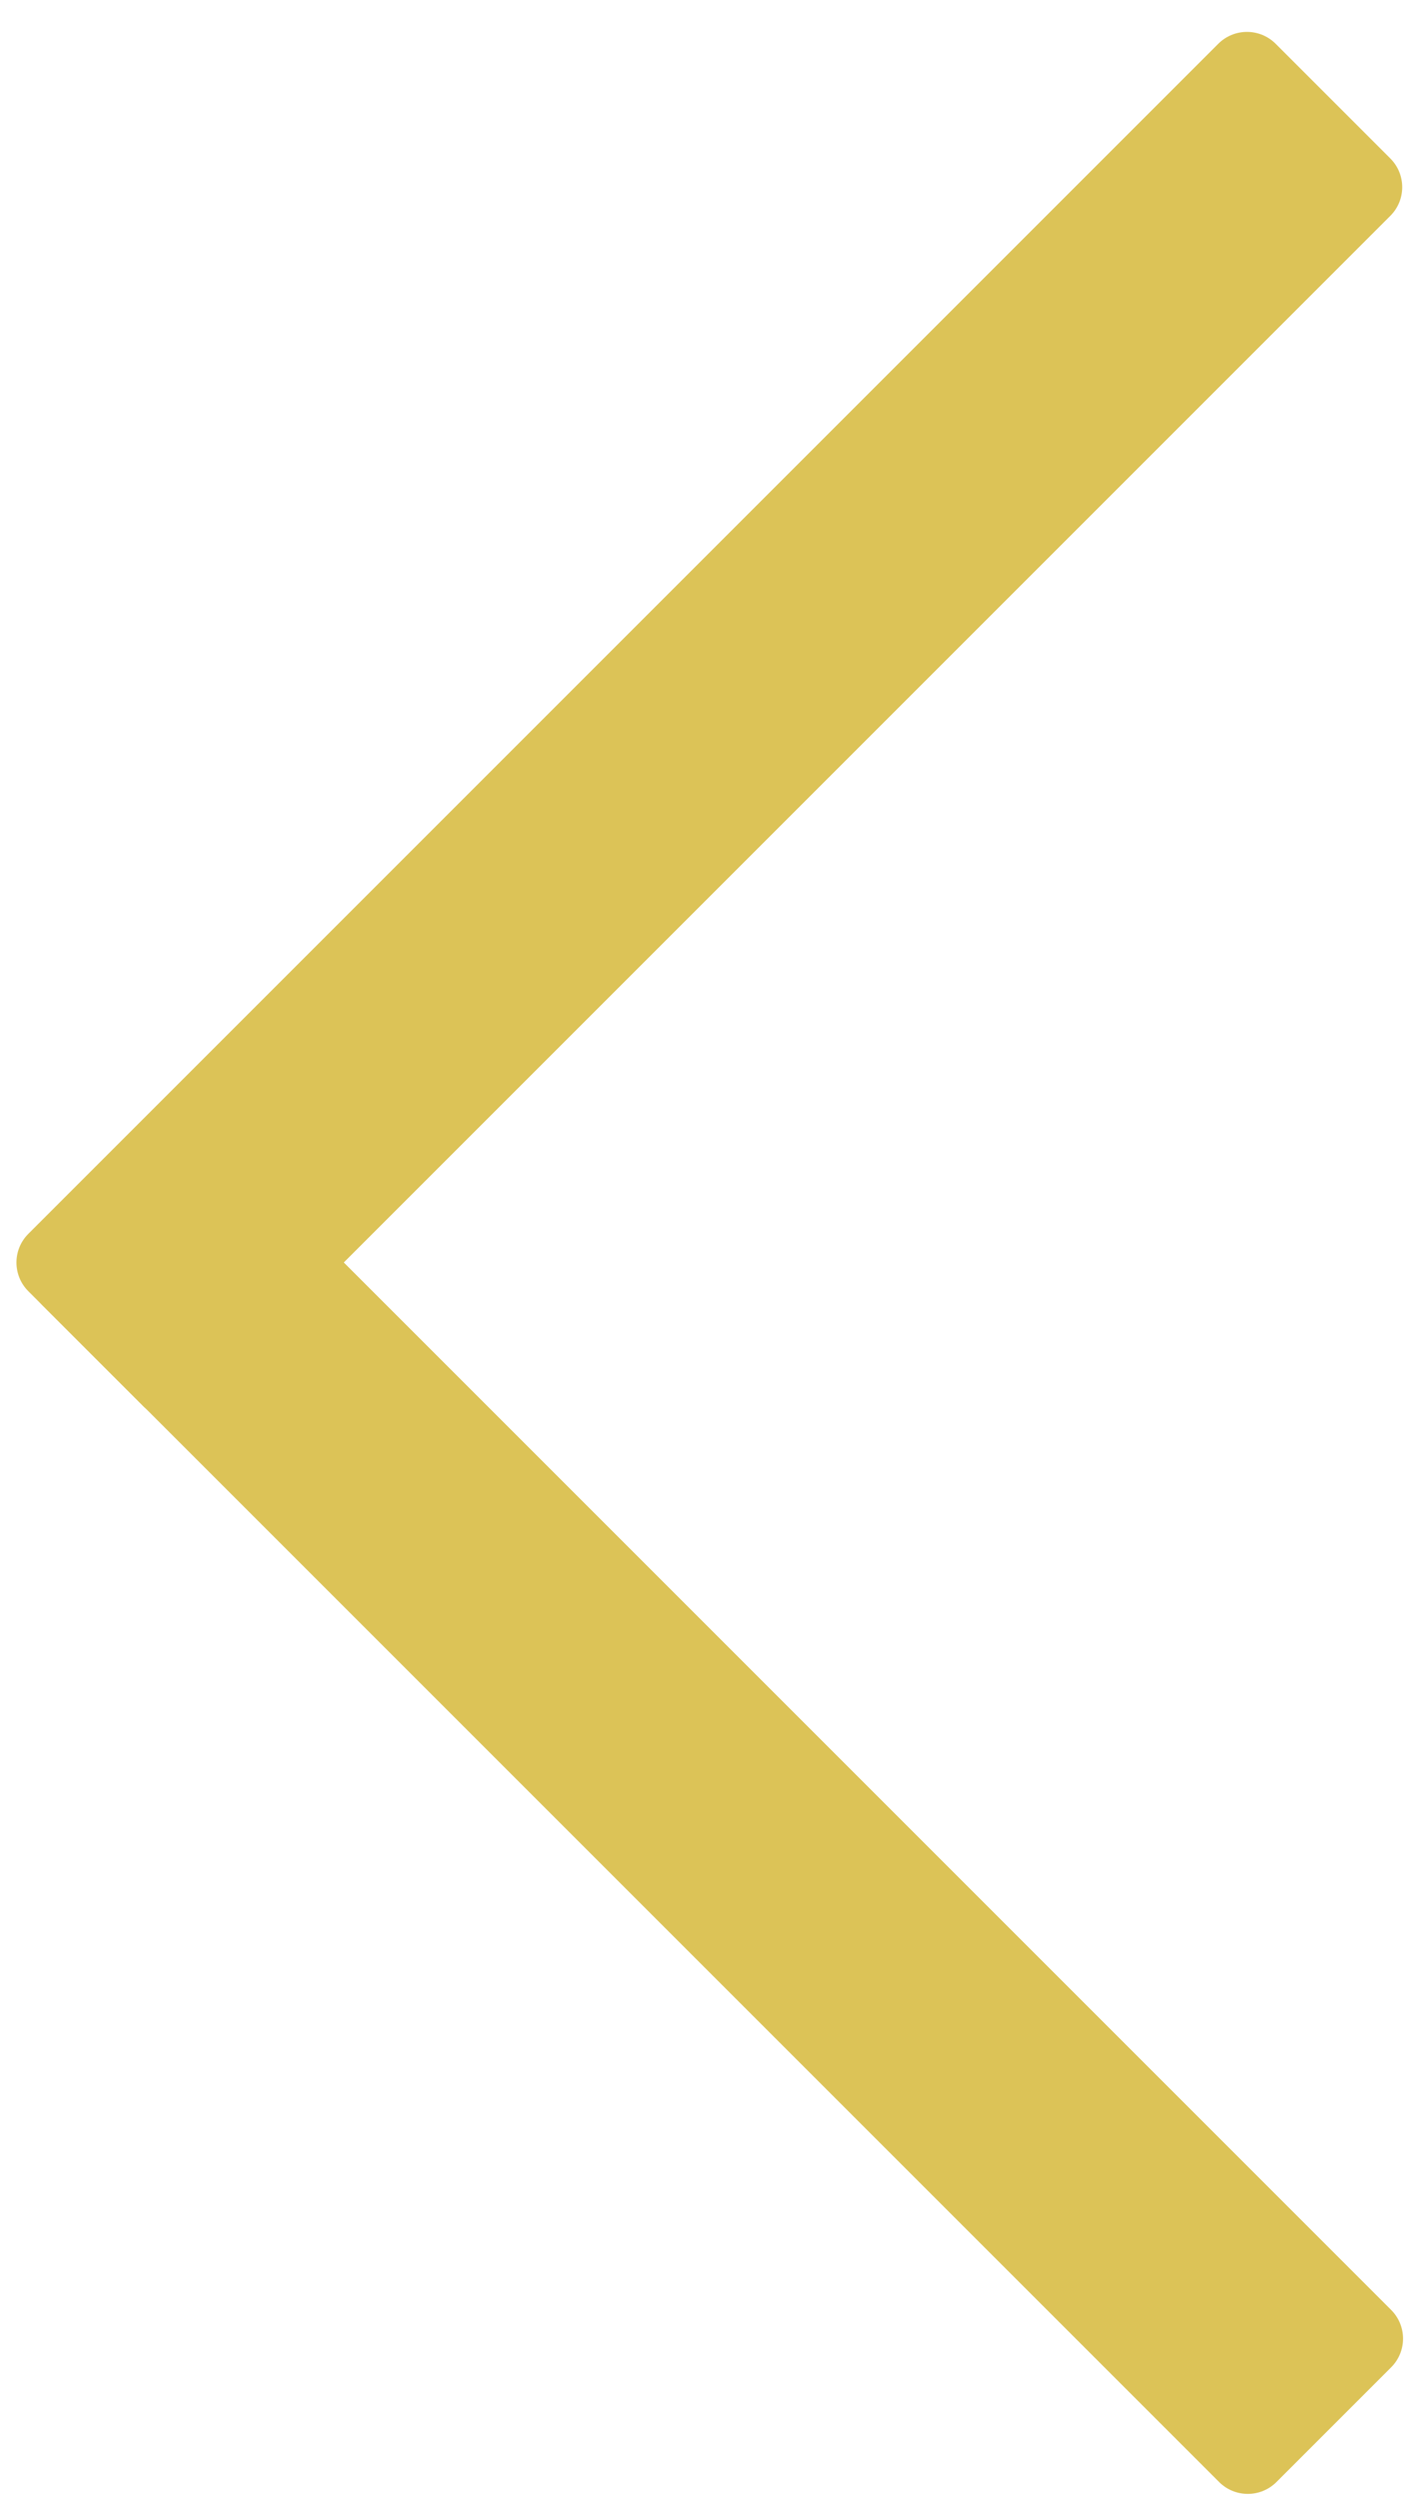 <svg version="1.1" viewBox="0.0 0.0 267.864 474.538" fill="none" stroke="none" stroke-linecap="square" stroke-miterlimit="10" xmlns:xlink="http://www.w3.org/1999/xlink" xmlns="http://www.w3.org/2000/svg"><clipPath id="p.0"><path d="m0 0l267.864 0l0 474.538l-267.864 0l0 -474.538z" clip-rule="nonzero"/></clipPath><g clip-path="url(#p.0)"><path fill="#000000" fill-opacity="0.0" d="m0 0l267.864 0l0 474.538l-267.864 0z" fill-rule="evenodd"/><path fill="#dcc357" d="m5.378 245.097l0 0c-3.006 -3.006 -3.006 -7.881 0 -10.887l225.9 -225.9c1.444 -1.444 3.402 -2.255 5.444 -2.255c2.042 0 4 0.811 5.444 2.255l21.774 21.774c3.006 3.006 3.006 7.881 0 10.887l-225.9 225.9c-3.006 3.006 -7.881 3.006 -10.887 0z" fill-rule="evenodd"/><path fill="#dcc357" d="m29.861 215.123l0 0c3.006 -3.006 7.881 -3.006 10.887 0l223.349 223.349c1.444 1.444 2.255 3.402 2.255 5.444c0 2.042 -0.811 4 -2.255 5.444l-21.774 21.774c-3.006 3.006 -7.881 3.006 -10.887 0l-223.349 -223.349c-3.006 -3.006 -3.006 -7.881 0 -10.887z" fill-rule="evenodd"/></g></svg>